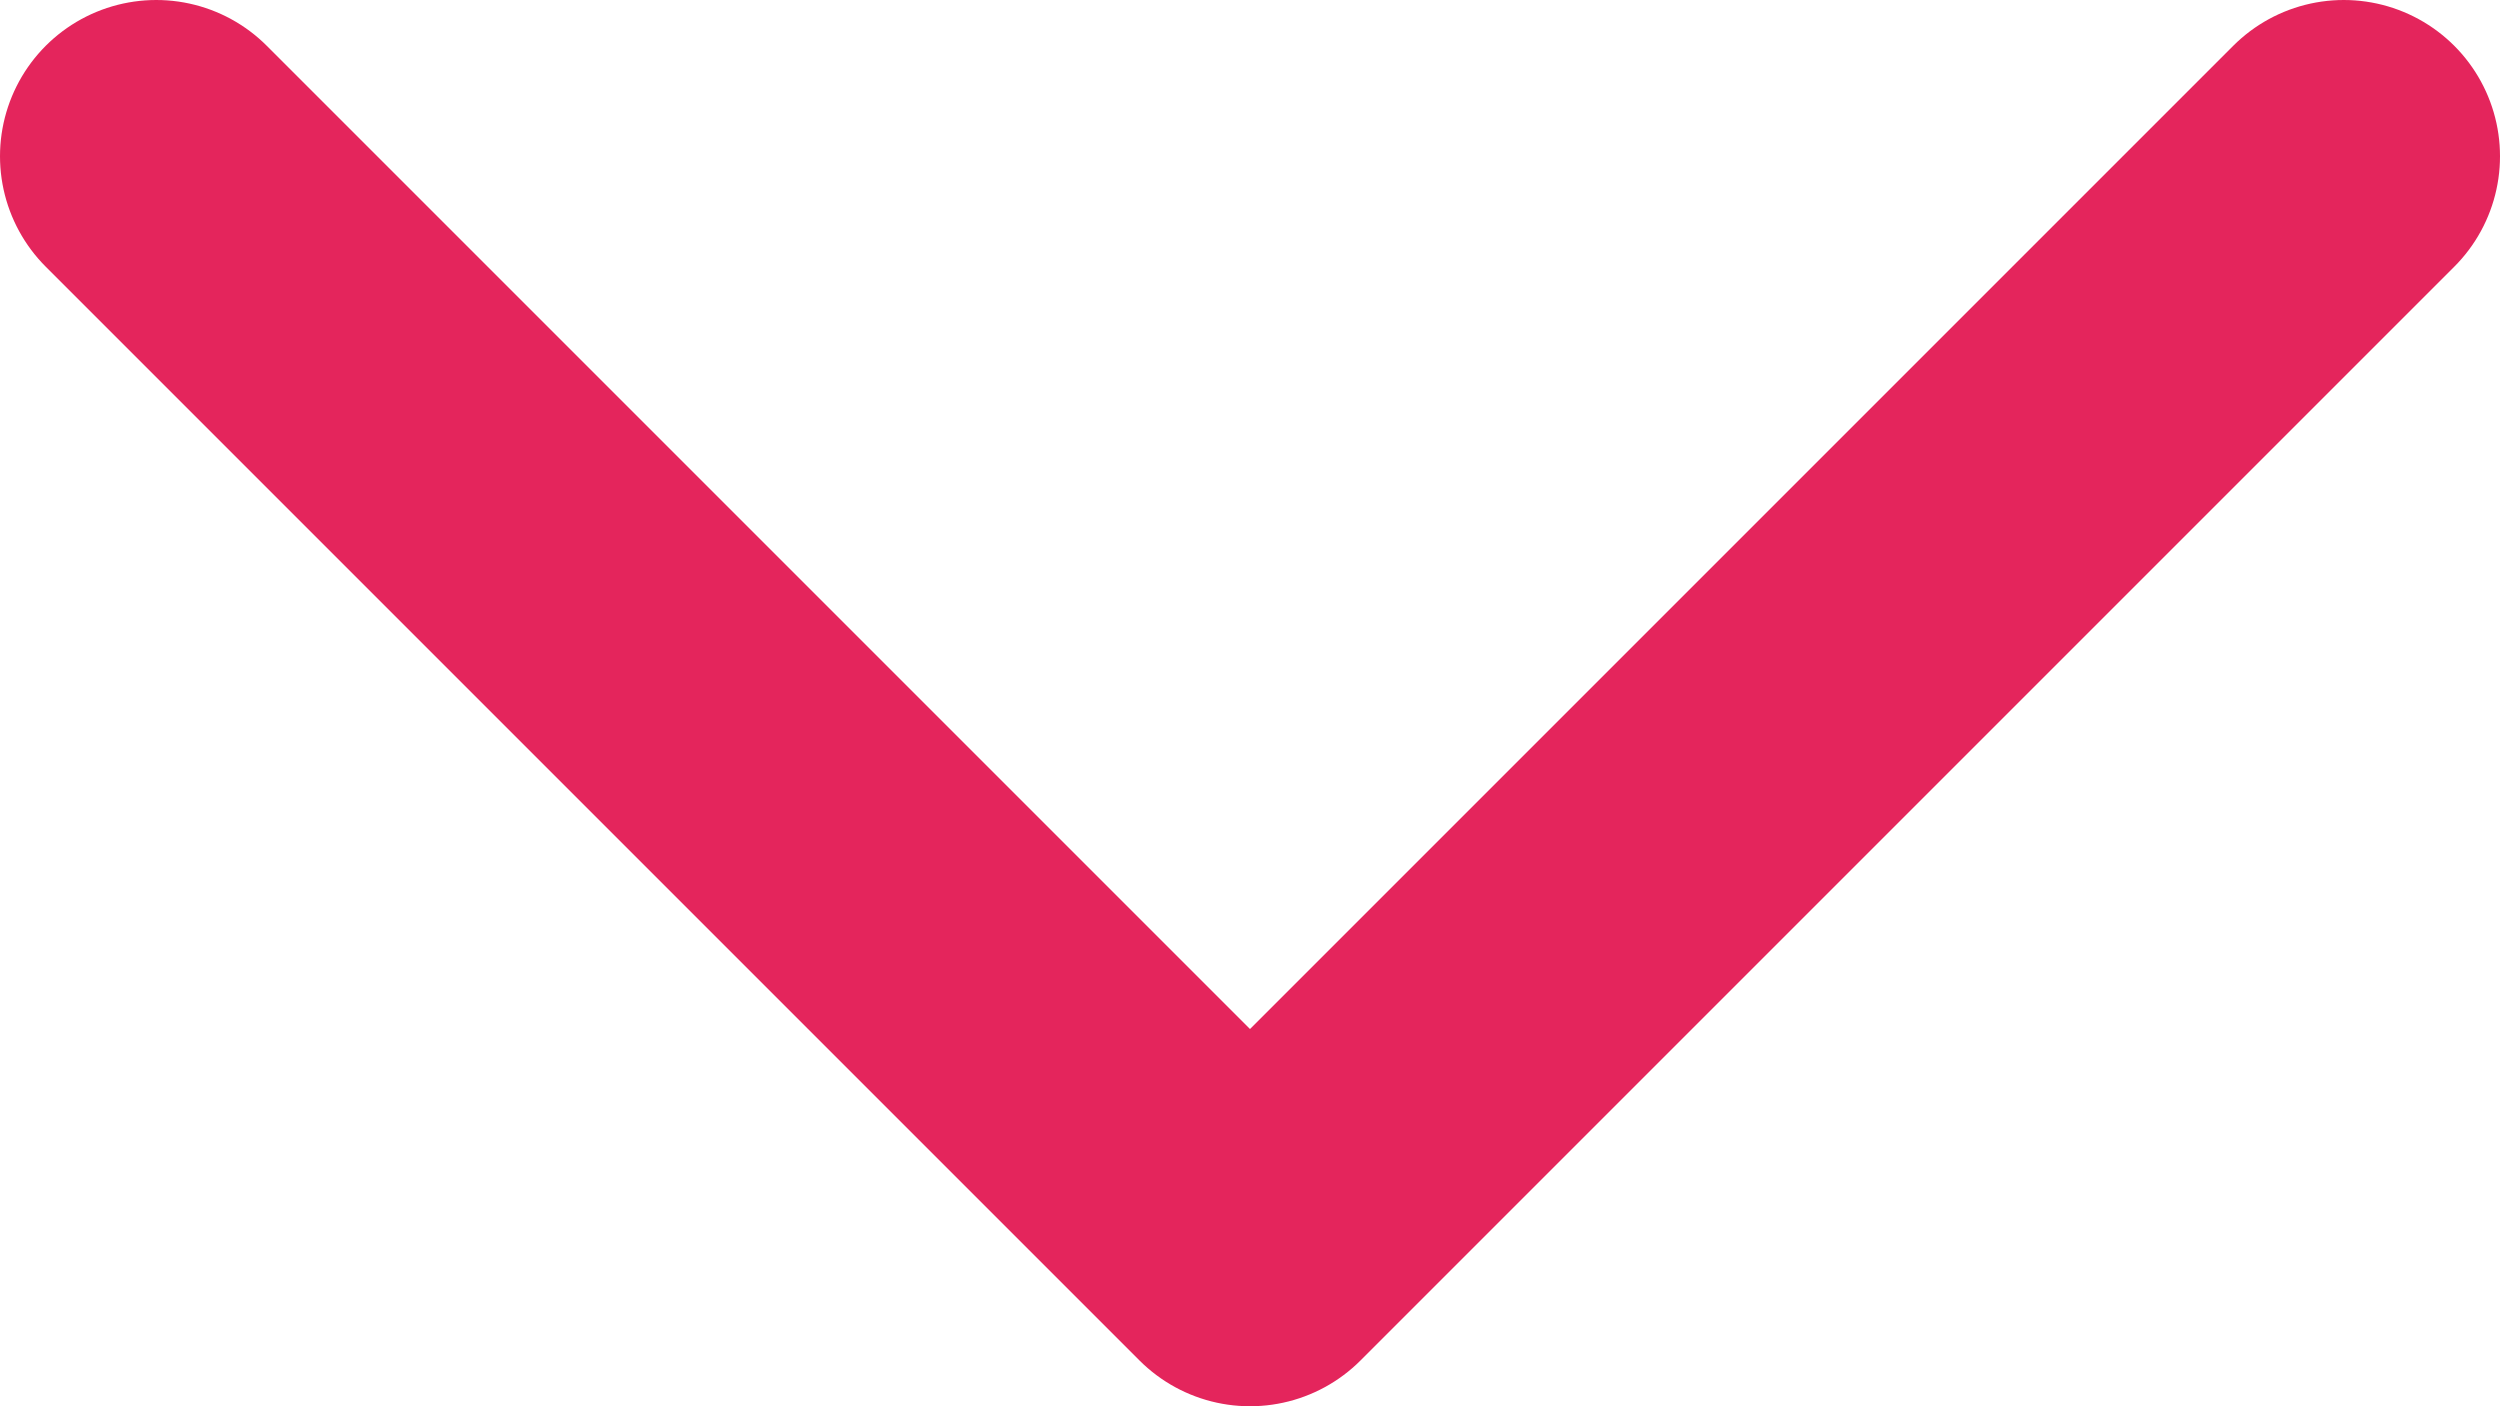 <svg width="16" height="9" viewBox="0 0 16 9" fill="none" xmlns="http://www.w3.org/2000/svg">
<path d="M1 1L8 8L15 1" stroke="#E4255C" stroke-width="2" stroke-linecap="round" stroke-linejoin="round"/>
</svg>
